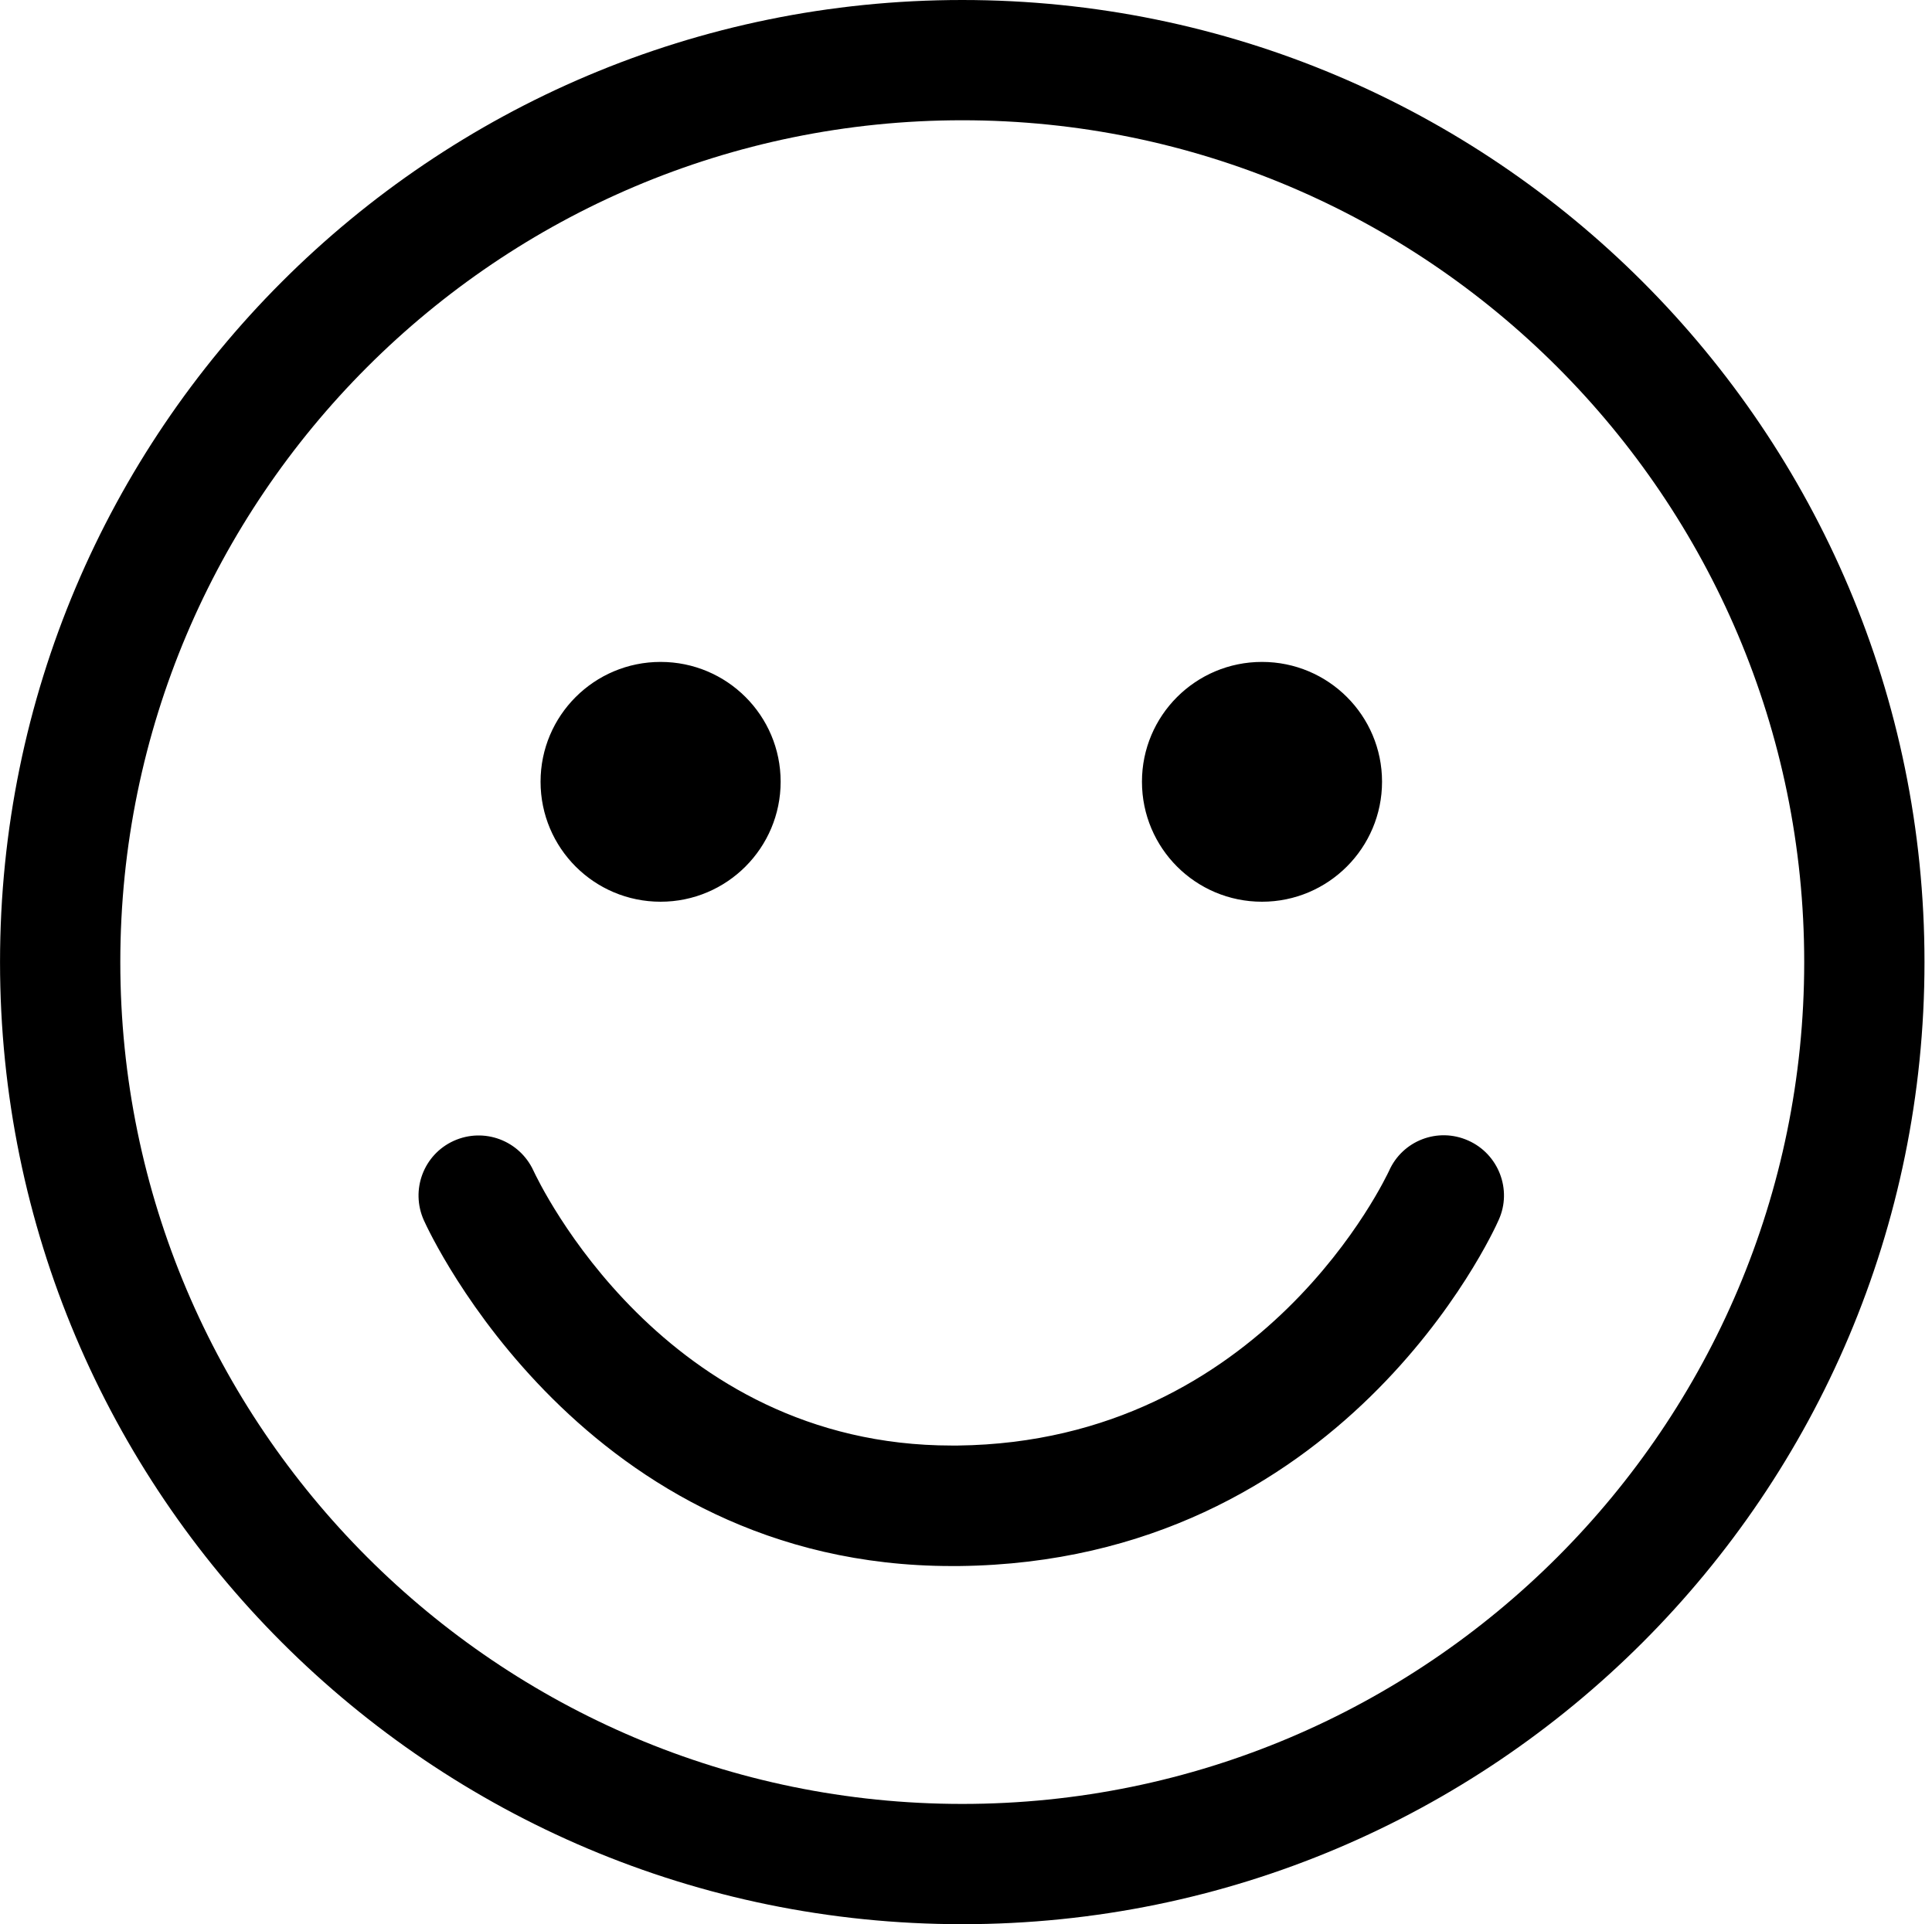 <?xml version="1.0" standalone="no"?><!DOCTYPE svg PUBLIC "-//W3C//DTD SVG 1.1//EN" "http://www.w3.org/Graphics/SVG/1.1/DTD/svg11.dtd"><svg t="1541418579621" class="icon" style="" viewBox="0 0 1028 1024" version="1.1" xmlns="http://www.w3.org/2000/svg" p-id="29292" xmlns:xlink="http://www.w3.org/1999/xlink" width="48.188" height="48"><defs><style type="text/css"></style></defs><path d="M512.01 1024C229.237 1024 0.01 794.773 0.01 512S229.237 0 512.01 0s512 229.227 512 512-229.227 512-512 512z m0-960c-247.076 0-448 200.924-448 448C64.01 759.076 264.935 960 512.01 960 759.086 960 960.01 759.076 960.01 512c0-247.076-200.924-448-448-448z m-1.657 769.402h-3.952c-195.442 0-277.418-176.319-280.861-183.968-7.267-16.191-0.127-35.06 15.936-42.327 16.191-7.267 34.932-0.127 42.327 15.809 2.805 5.992 69.1 146.359 222.725 146.359h3.06c163.315-1.912 228.717-144.701 229.482-146.104 7.139-16.191 26.008-23.458 42.199-16.191 16.064 7.139 23.458 26.135 16.191 42.199-3.315 7.649-83.251 181.928-287.108 184.223z m161.147-353.53c-35.315 0-63.873-28.558-63.873-63.873 0-35.187 28.558-63.745 63.873-63.745 35.315 0 63.873 28.558 63.873 63.745s-28.558 63.873-63.873 63.873z m-320 0c-35.315 0-63.873-28.558-63.873-63.873 0-35.187 28.558-63.745 63.873-63.745 35.315 0 63.873 28.558 63.873 63.745s-28.558 63.873-63.873 63.873z m0 0" p-id="29293"></path></svg>